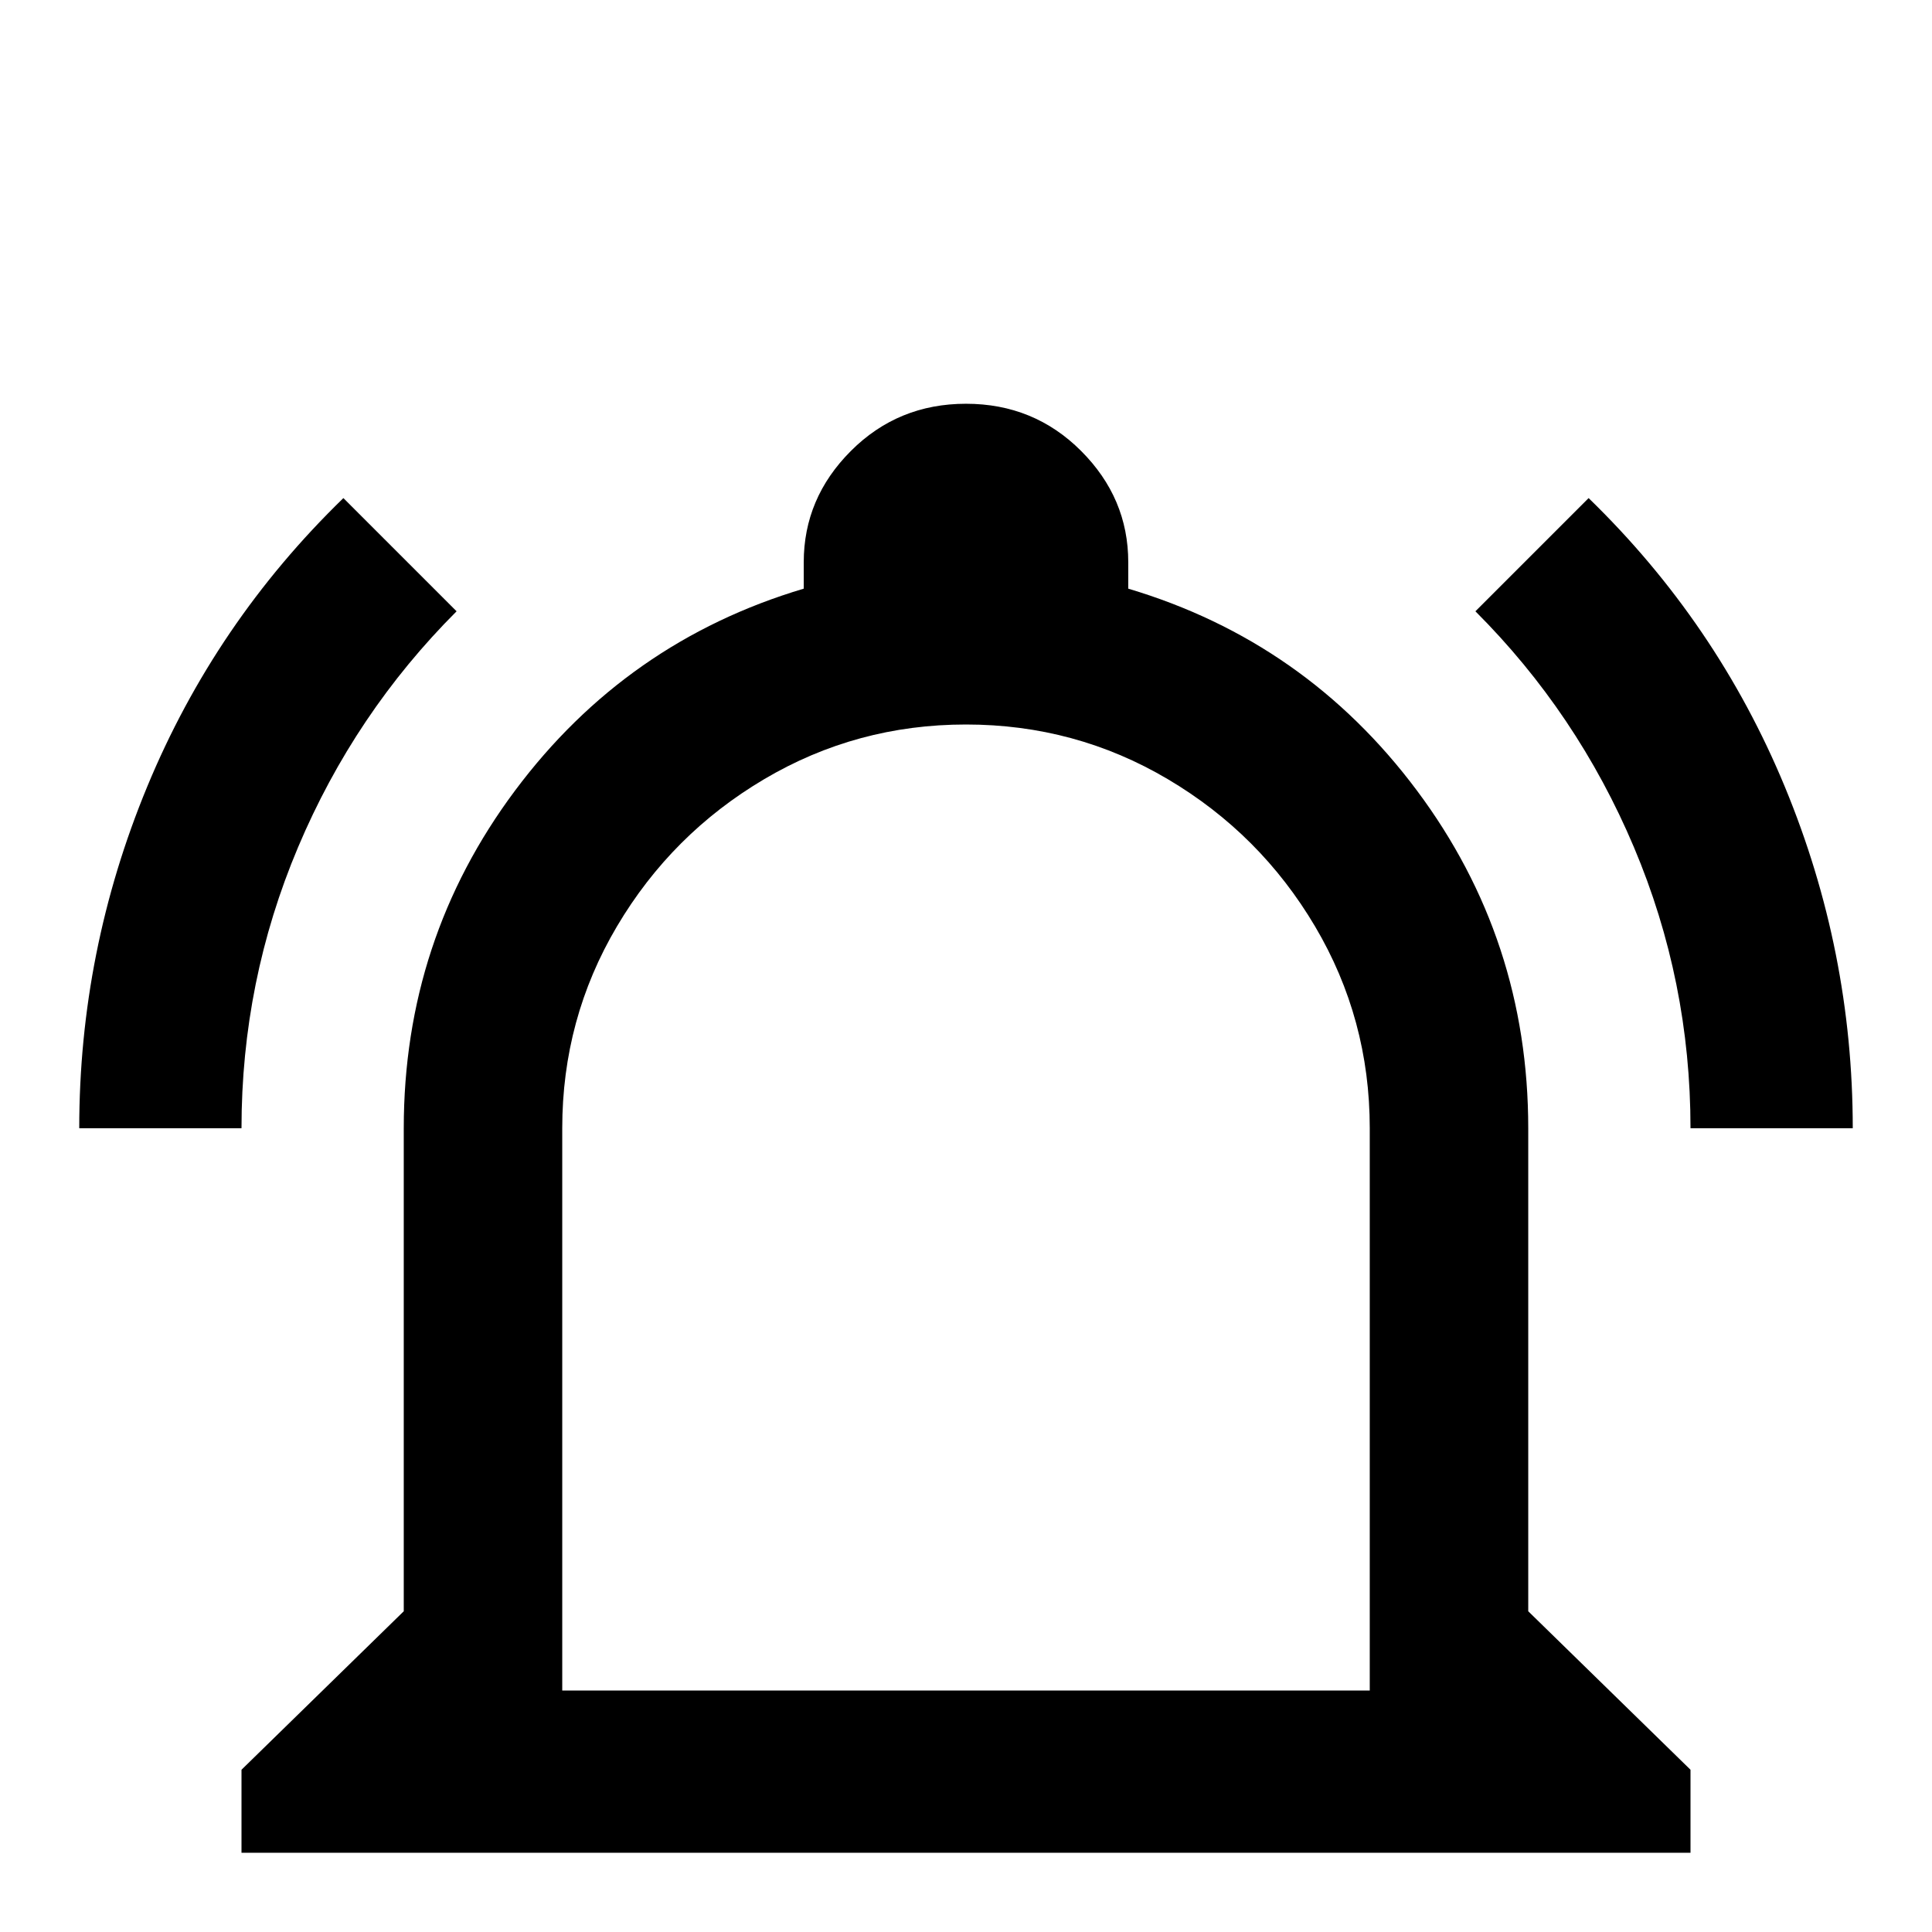 <svg xmlns="http://www.w3.org/2000/svg" viewBox="0 -512 512 512">
	<path fill="#000000" d="M213 0H299Q299 18 286.5 30.5Q274 43 256 43Q238 43 225.5 30.5Q213 18 213 0ZM448 -43V-21H64V-43L107 -85V-213Q107 -263 136.5 -302.5Q166 -342 213 -356V-363Q213 -380 225.5 -392.5Q238 -405 256 -405Q274 -405 286.5 -392.5Q299 -380 299 -363V-356Q346 -342 375.5 -302.5Q405 -263 405 -213V-85ZM363 -213Q363 -242 348.5 -266.5Q334 -291 309.5 -305.5Q285 -320 256 -320Q227 -320 202.5 -305.5Q178 -291 163.5 -266.5Q149 -242 149 -213V-64H363ZM421 -380L391 -350Q418 -323 433 -287.5Q448 -252 448 -213H491Q491 -260 473 -303.5Q455 -347 421 -380ZM21 -213H64Q64 -252 79 -287.5Q94 -323 121 -350L91 -380Q57 -347 39 -303.5Q21 -260 21 -213Z"/>
</svg>